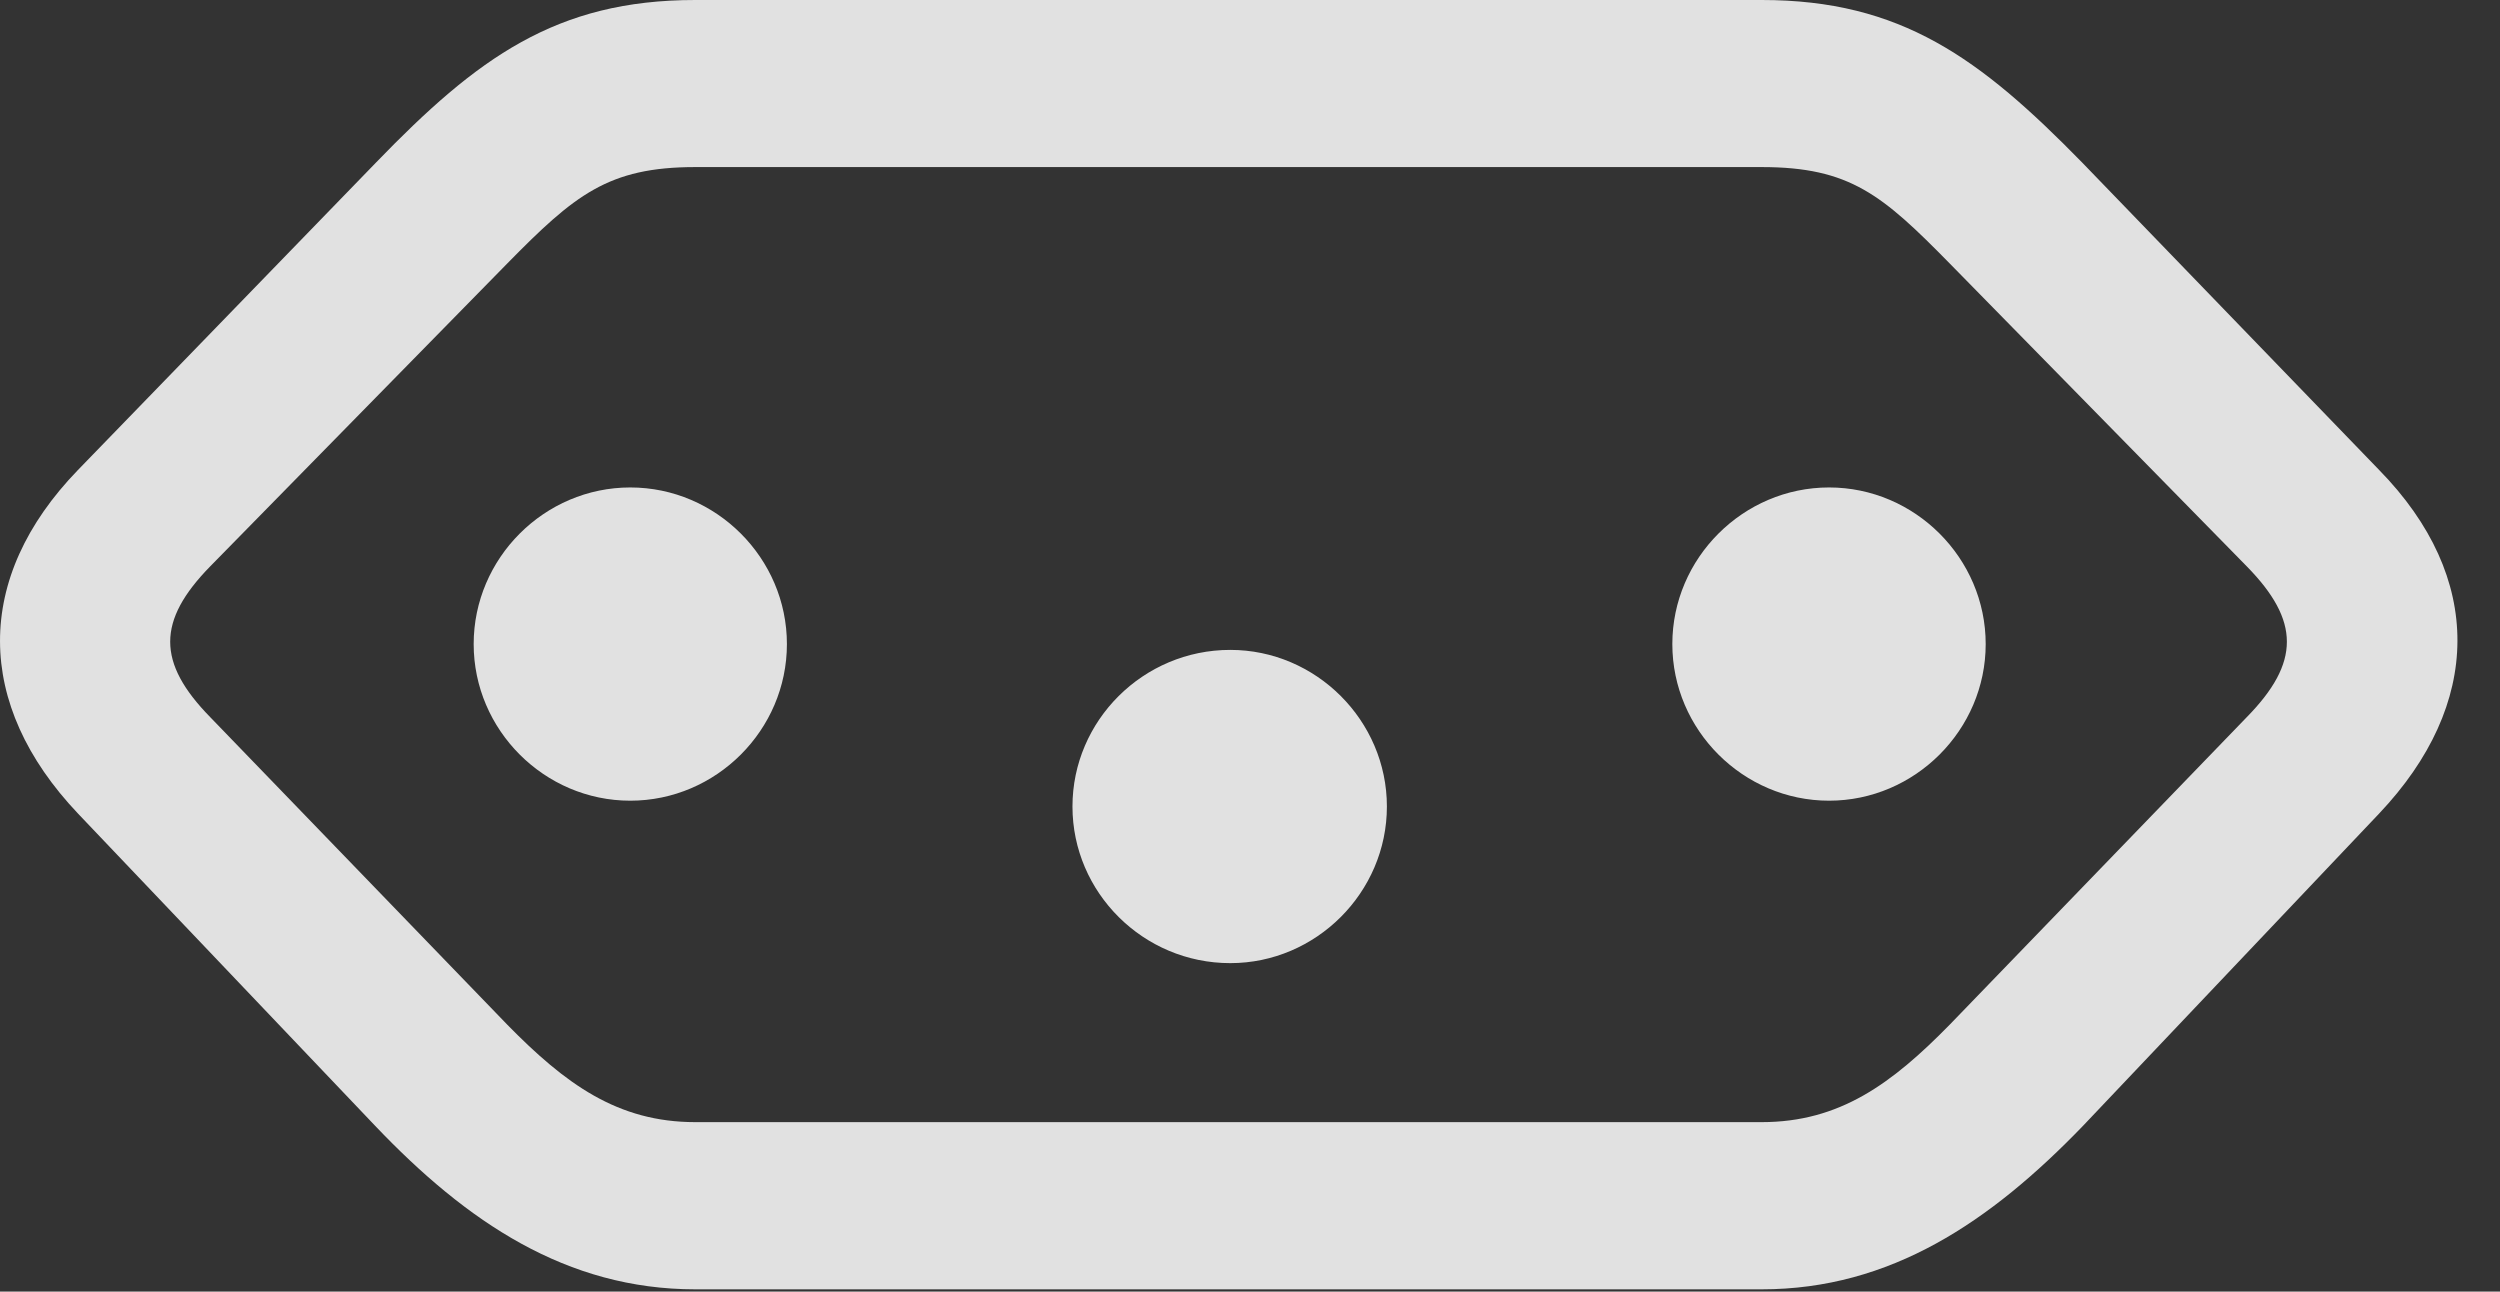 <?xml version="1.0" encoding="UTF-8"?>
<!--Generator: Apple Native CoreSVG 232.5-->
<!DOCTYPE svg
PUBLIC "-//W3C//DTD SVG 1.1//EN"
       "http://www.w3.org/Graphics/SVG/1.1/DTD/svg11.dtd">
<svg version="1.1" xmlns="http://www.w3.org/2000/svg" xmlns:xlink="http://www.w3.org/1999/xlink" width="21.038" height="10.869">
 <rect width="100%" height="100%" fill="#333333" stroke="none"/>
 <g>
  <rect height="10.869" opacity="0" width="21.038" x="0" y="0"/>
  <path d="M5.851 0C4.679 0 4.015 0.488 3.165 1.367L0.656 3.955C-0.223 4.863-0.214 5.928 0.656 6.846L3.156 9.473C3.927 10.283 4.767 10.85 5.851 10.85L14.825 10.85C15.909 10.85 16.749 10.283 17.53 9.473L20.021 6.846C20.89 5.928 20.909 4.863 20.021 3.955L17.521 1.367C16.661 0.488 15.997 0 14.825 0ZM5.851 1.406L14.825 1.406C15.568 1.406 15.841 1.641 16.407 2.217L18.907 4.766C19.357 5.225 19.357 5.576 18.907 6.035L16.407 8.623C15.919 9.121 15.48 9.443 14.825 9.443L5.851 9.443C5.197 9.443 4.757 9.121 4.269 8.623L1.769 6.035C1.32 5.576 1.32 5.225 1.769 4.766L4.269 2.217C4.835 1.641 5.118 1.406 5.851 1.406Z" fill="#ffffff" fill-opacity="0.85"/>
  <path d="M5.304 4.102C4.581 4.102 3.986 4.697 3.986 5.42C3.986 6.143 4.581 6.738 5.304 6.738C6.027 6.738 6.622 6.143 6.622 5.42C6.622 4.697 6.027 4.102 5.304 4.102ZM10.353 5.469C9.62 5.469 9.025 6.064 9.025 6.787C9.025 7.51 9.62 8.105 10.353 8.105C11.075 8.105 11.671 7.51 11.671 6.787C11.671 6.064 11.075 5.469 10.353 5.469ZM15.392 4.102C14.669 4.102 14.073 4.697 14.073 5.42C14.073 6.143 14.669 6.738 15.392 6.738C16.114 6.738 16.71 6.143 16.71 5.42C16.71 4.697 16.114 4.102 15.392 4.102Z" fill="#ffffff" fill-opacity="0.85"/>
 </g>
</svg>
